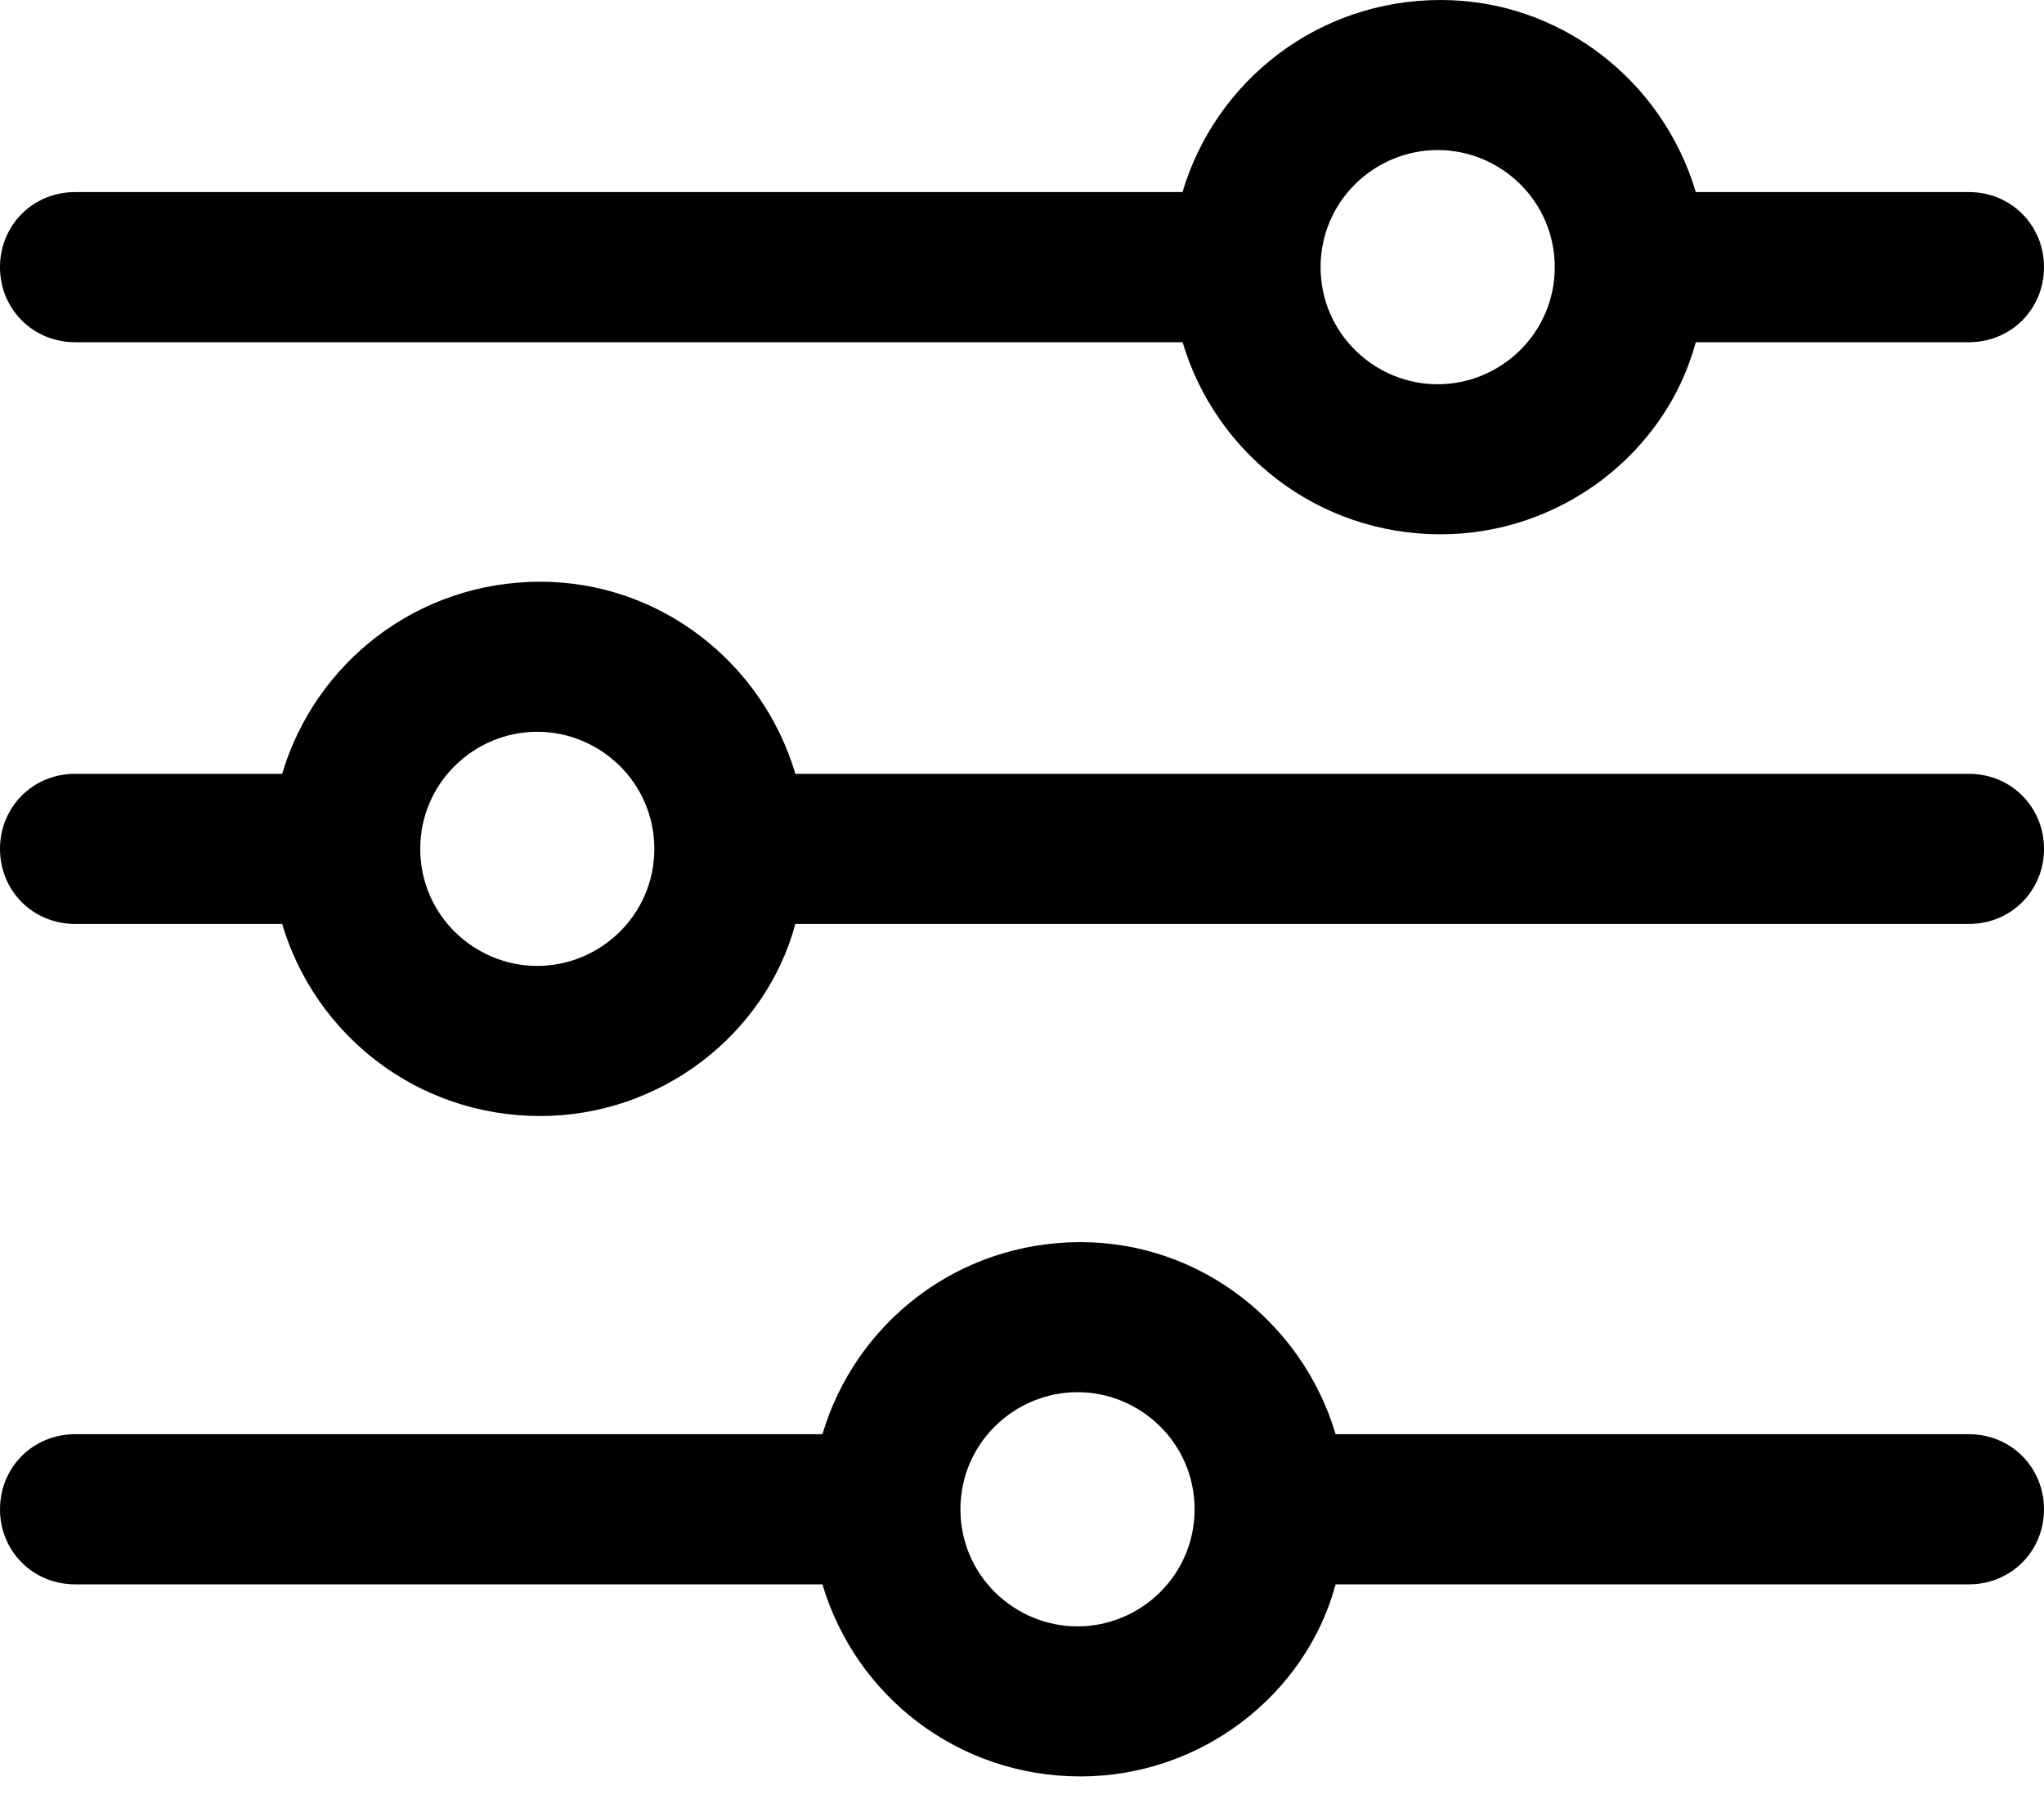 <svg width="25" height="22" viewBox="0 0 25 22" fill="none" xmlns="http://www.w3.org/2000/svg">
<path d="M14.464 2.349L0.918 2.349C0.404 2.349 0 2.753 0 3.267C0 3.781 0.404 4.185 0.918 4.185L14.464 4.185C14.868 5.543 16.116 6.534 17.621 6.534C19.089 6.534 20.374 5.543 20.741 4.185H24.082C24.596 4.185 25 3.781 25 3.267C25 2.753 24.596 2.349 24.082 2.349L20.741 2.349C20.338 0.991 19.09 -0 17.621 -0C16.116 -0 14.867 0.991 14.463 2.349H14.464ZM19.016 3.267C19.016 4.075 18.355 4.699 17.584 4.699C16.813 4.699 16.152 4.075 16.152 3.267C16.152 2.459 16.813 1.835 17.584 1.835C18.355 1.835 19.016 2.459 19.016 3.267Z" fill="black"/>
<path d="M3.451 9.463H0.918C0.404 9.463 0 9.867 0 10.381C0 10.895 0.404 11.299 0.918 11.299H3.451C3.855 12.657 5.103 13.648 6.608 13.648C8.076 13.648 9.361 12.657 9.728 11.299L24.082 11.299C24.596 11.299 25 10.895 25 10.381C25 9.867 24.596 9.463 24.082 9.463L9.728 9.463C9.325 8.105 8.076 7.114 6.608 7.114C5.103 7.114 3.855 8.105 3.451 9.463ZM8.003 10.381C8.003 11.188 7.342 11.812 6.571 11.812C5.8 11.812 5.14 11.188 5.14 10.381C5.14 9.573 5.8 8.949 6.571 8.949C7.342 8.949 8.003 9.573 8.003 10.381Z" fill="black"/>
<path d="M10.059 17.539H0.918C0.404 17.539 0 17.943 0 18.457C0 18.971 0.404 19.375 0.918 19.375H10.059C10.462 20.733 11.71 21.724 13.216 21.724C14.684 21.724 15.969 20.733 16.336 19.375H24.082C24.596 19.375 25 18.971 25 18.457C25 17.943 24.596 17.539 24.082 17.539H16.336C15.932 16.181 14.684 15.19 13.216 15.19C11.71 15.19 10.462 16.181 10.059 17.539ZM14.611 18.457C14.611 19.265 13.95 19.889 13.179 19.889C12.408 19.889 11.747 19.265 11.747 18.457C11.747 17.649 12.408 17.025 13.179 17.025C13.95 17.025 14.611 17.649 14.611 18.457Z" fill="black"/>
</svg>
